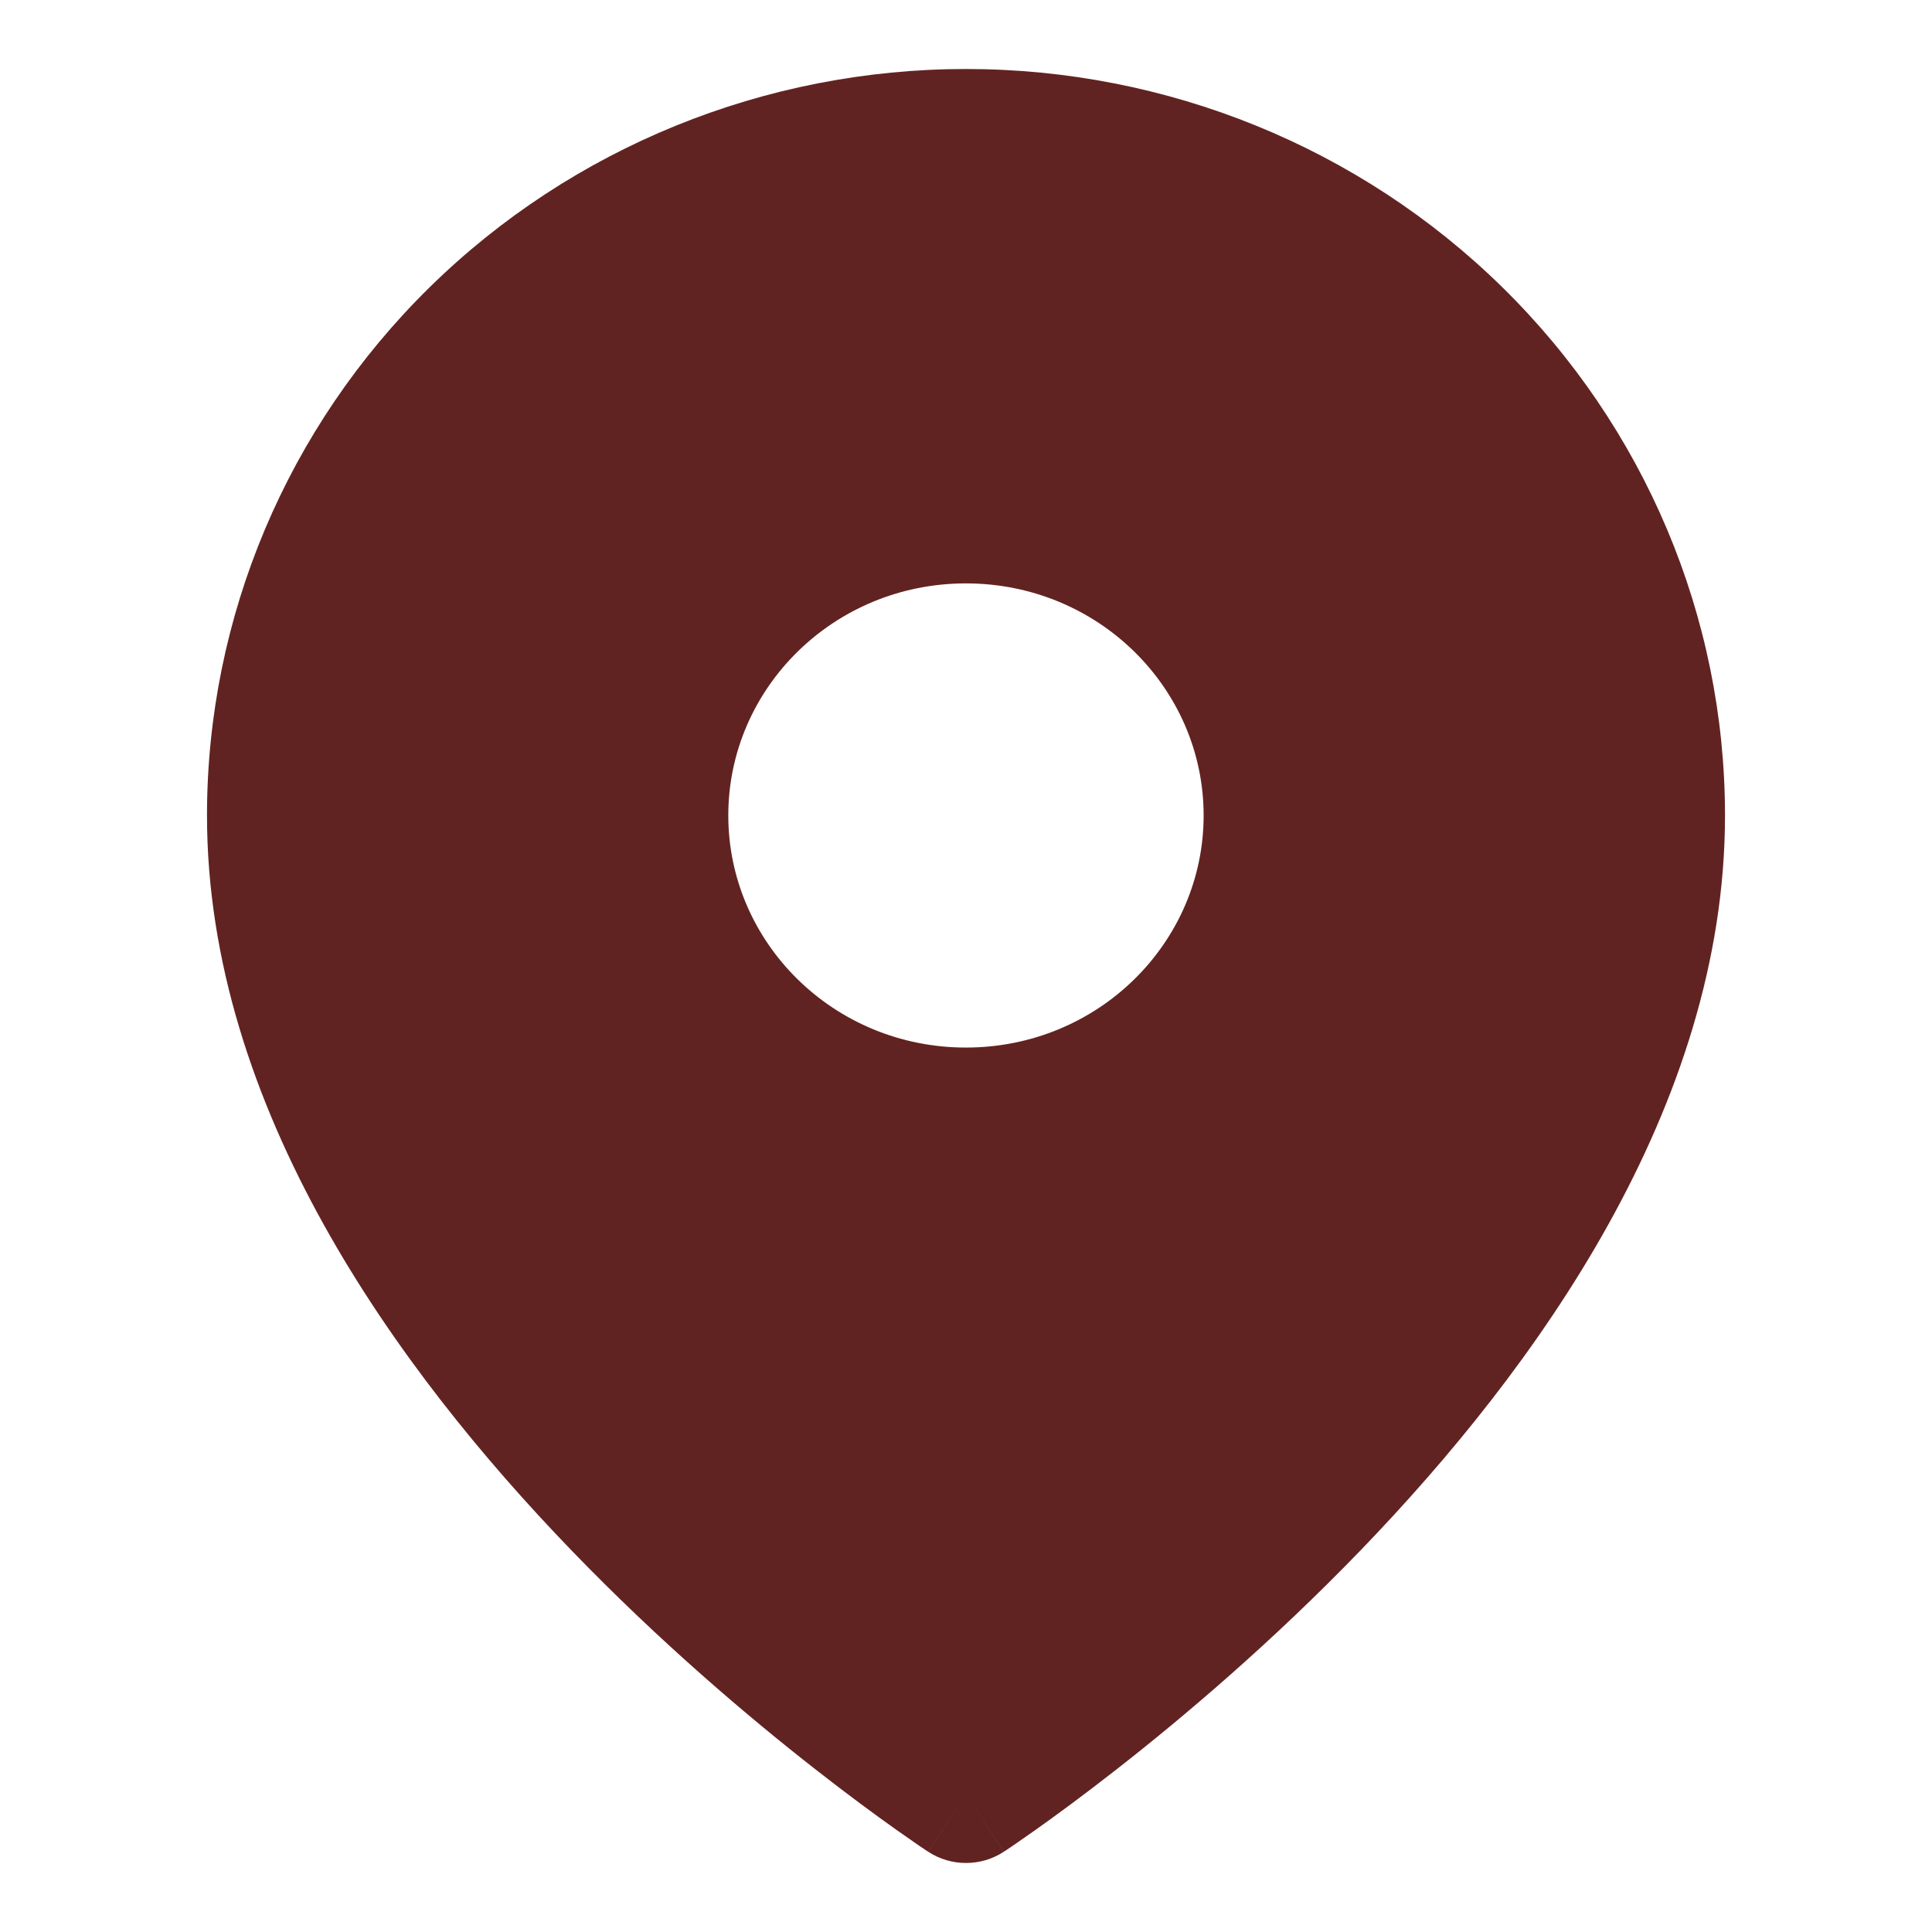 <!-- https://feathericons.com/ -->
<svg width="28" height="28" viewBox="0 0 28 28" fill="none" xmlns="http://www.w3.org/2000/svg">
<path fill-rule="evenodd" clip-rule="evenodd" d="M14 26C14 26 24 19.454 24 11.818C24 9.214 22.946 6.717 21.071 4.876C19.196 3.034 16.652 2 14 2C11.348 2 8.804 3.034 6.929 4.876C5.054 6.717 4 9.214 4 11.818C4 19.454 14 26 14 26ZM13.999 7.455C11.545 7.455 9.555 9.408 9.555 11.818C9.555 14.228 11.545 16.182 13.999 16.182C16.454 16.182 18.444 14.228 18.444 11.818C18.444 9.408 16.454 7.455 13.999 7.455Z" fill="#612321"/>
<path d="M14 26L13.452 26.837C13.785 27.054 14.215 27.054 14.548 26.837L14 26ZM23 11.818C23 15.227 20.742 18.527 18.28 21.078C17.071 22.332 15.858 23.357 14.947 24.07C14.492 24.426 14.114 24.702 13.851 24.888C13.72 24.981 13.618 25.051 13.55 25.098C13.516 25.121 13.49 25.138 13.474 25.149C13.466 25.154 13.46 25.159 13.456 25.161C13.454 25.162 13.453 25.163 13.452 25.163C13.452 25.163 13.452 25.164 13.452 25.164C13.452 25.164 13.452 25.163 13.452 25.163C13.452 25.163 13.452 25.163 14 26C14.548 26.837 14.548 26.837 14.548 26.836C14.548 26.836 14.549 26.836 14.549 26.836C14.55 26.835 14.55 26.835 14.551 26.834C14.553 26.833 14.555 26.832 14.558 26.83C14.564 26.826 14.573 26.82 14.584 26.813C14.605 26.799 14.635 26.778 14.675 26.752C14.753 26.698 14.866 26.62 15.008 26.52C15.293 26.318 15.696 26.023 16.178 25.646C17.142 24.893 18.429 23.805 19.72 22.467C22.258 19.837 25 16.045 25 11.818H23ZM20.37 5.589C22.056 7.244 23 9.485 23 11.818H25C25 8.943 23.837 6.189 21.772 4.162L20.37 5.589ZM14 3C16.393 3 18.684 3.933 20.37 5.589L21.772 4.162C19.707 2.135 16.912 1 14 1V3ZM7.63 5.589C9.316 3.933 11.607 3 14 3V1C11.088 1 8.293 2.135 6.228 4.162L7.63 5.589ZM5 11.818C5 9.485 5.944 7.244 7.63 5.589L6.228 4.162C4.163 6.189 3 8.943 3 11.818H5ZM14 26C14.548 25.163 14.548 25.163 14.548 25.163C14.548 25.163 14.548 25.164 14.548 25.164C14.548 25.164 14.548 25.163 14.548 25.163C14.547 25.163 14.546 25.162 14.544 25.161C14.54 25.159 14.534 25.154 14.526 25.149C14.51 25.138 14.484 25.121 14.45 25.098C14.382 25.051 14.28 24.981 14.149 24.888C13.886 24.702 13.508 24.426 13.053 24.07C12.142 23.357 10.929 22.332 9.72 21.078C7.258 18.527 5 15.227 5 11.818H3C3 16.045 5.742 19.837 8.28 22.467C9.571 23.805 10.858 24.893 11.822 25.646C12.304 26.023 12.707 26.318 12.992 26.52C13.134 26.62 13.247 26.698 13.325 26.752C13.365 26.778 13.395 26.799 13.416 26.813C13.427 26.82 13.436 26.826 13.442 26.83C13.445 26.832 13.447 26.833 13.449 26.834C13.45 26.835 13.45 26.835 13.451 26.836C13.451 26.836 13.452 26.836 13.452 26.836C13.452 26.837 13.452 26.837 14 26ZM10.555 11.818C10.555 9.978 12.08 8.455 13.999 8.455V6.455C11.01 6.455 8.555 8.839 8.555 11.818H10.555ZM13.999 15.182C12.08 15.182 10.555 13.659 10.555 11.818H8.555C8.555 14.798 11.01 17.182 13.999 17.182V15.182ZM17.444 11.818C17.444 13.659 15.919 15.182 13.999 15.182V17.182C16.989 17.182 19.444 14.798 19.444 11.818H17.444ZM13.999 8.455C15.919 8.455 17.444 9.978 17.444 11.818H19.444C19.444 8.839 16.989 6.455 13.999 6.455V8.455Z" fill="#612321"/>
</svg>
